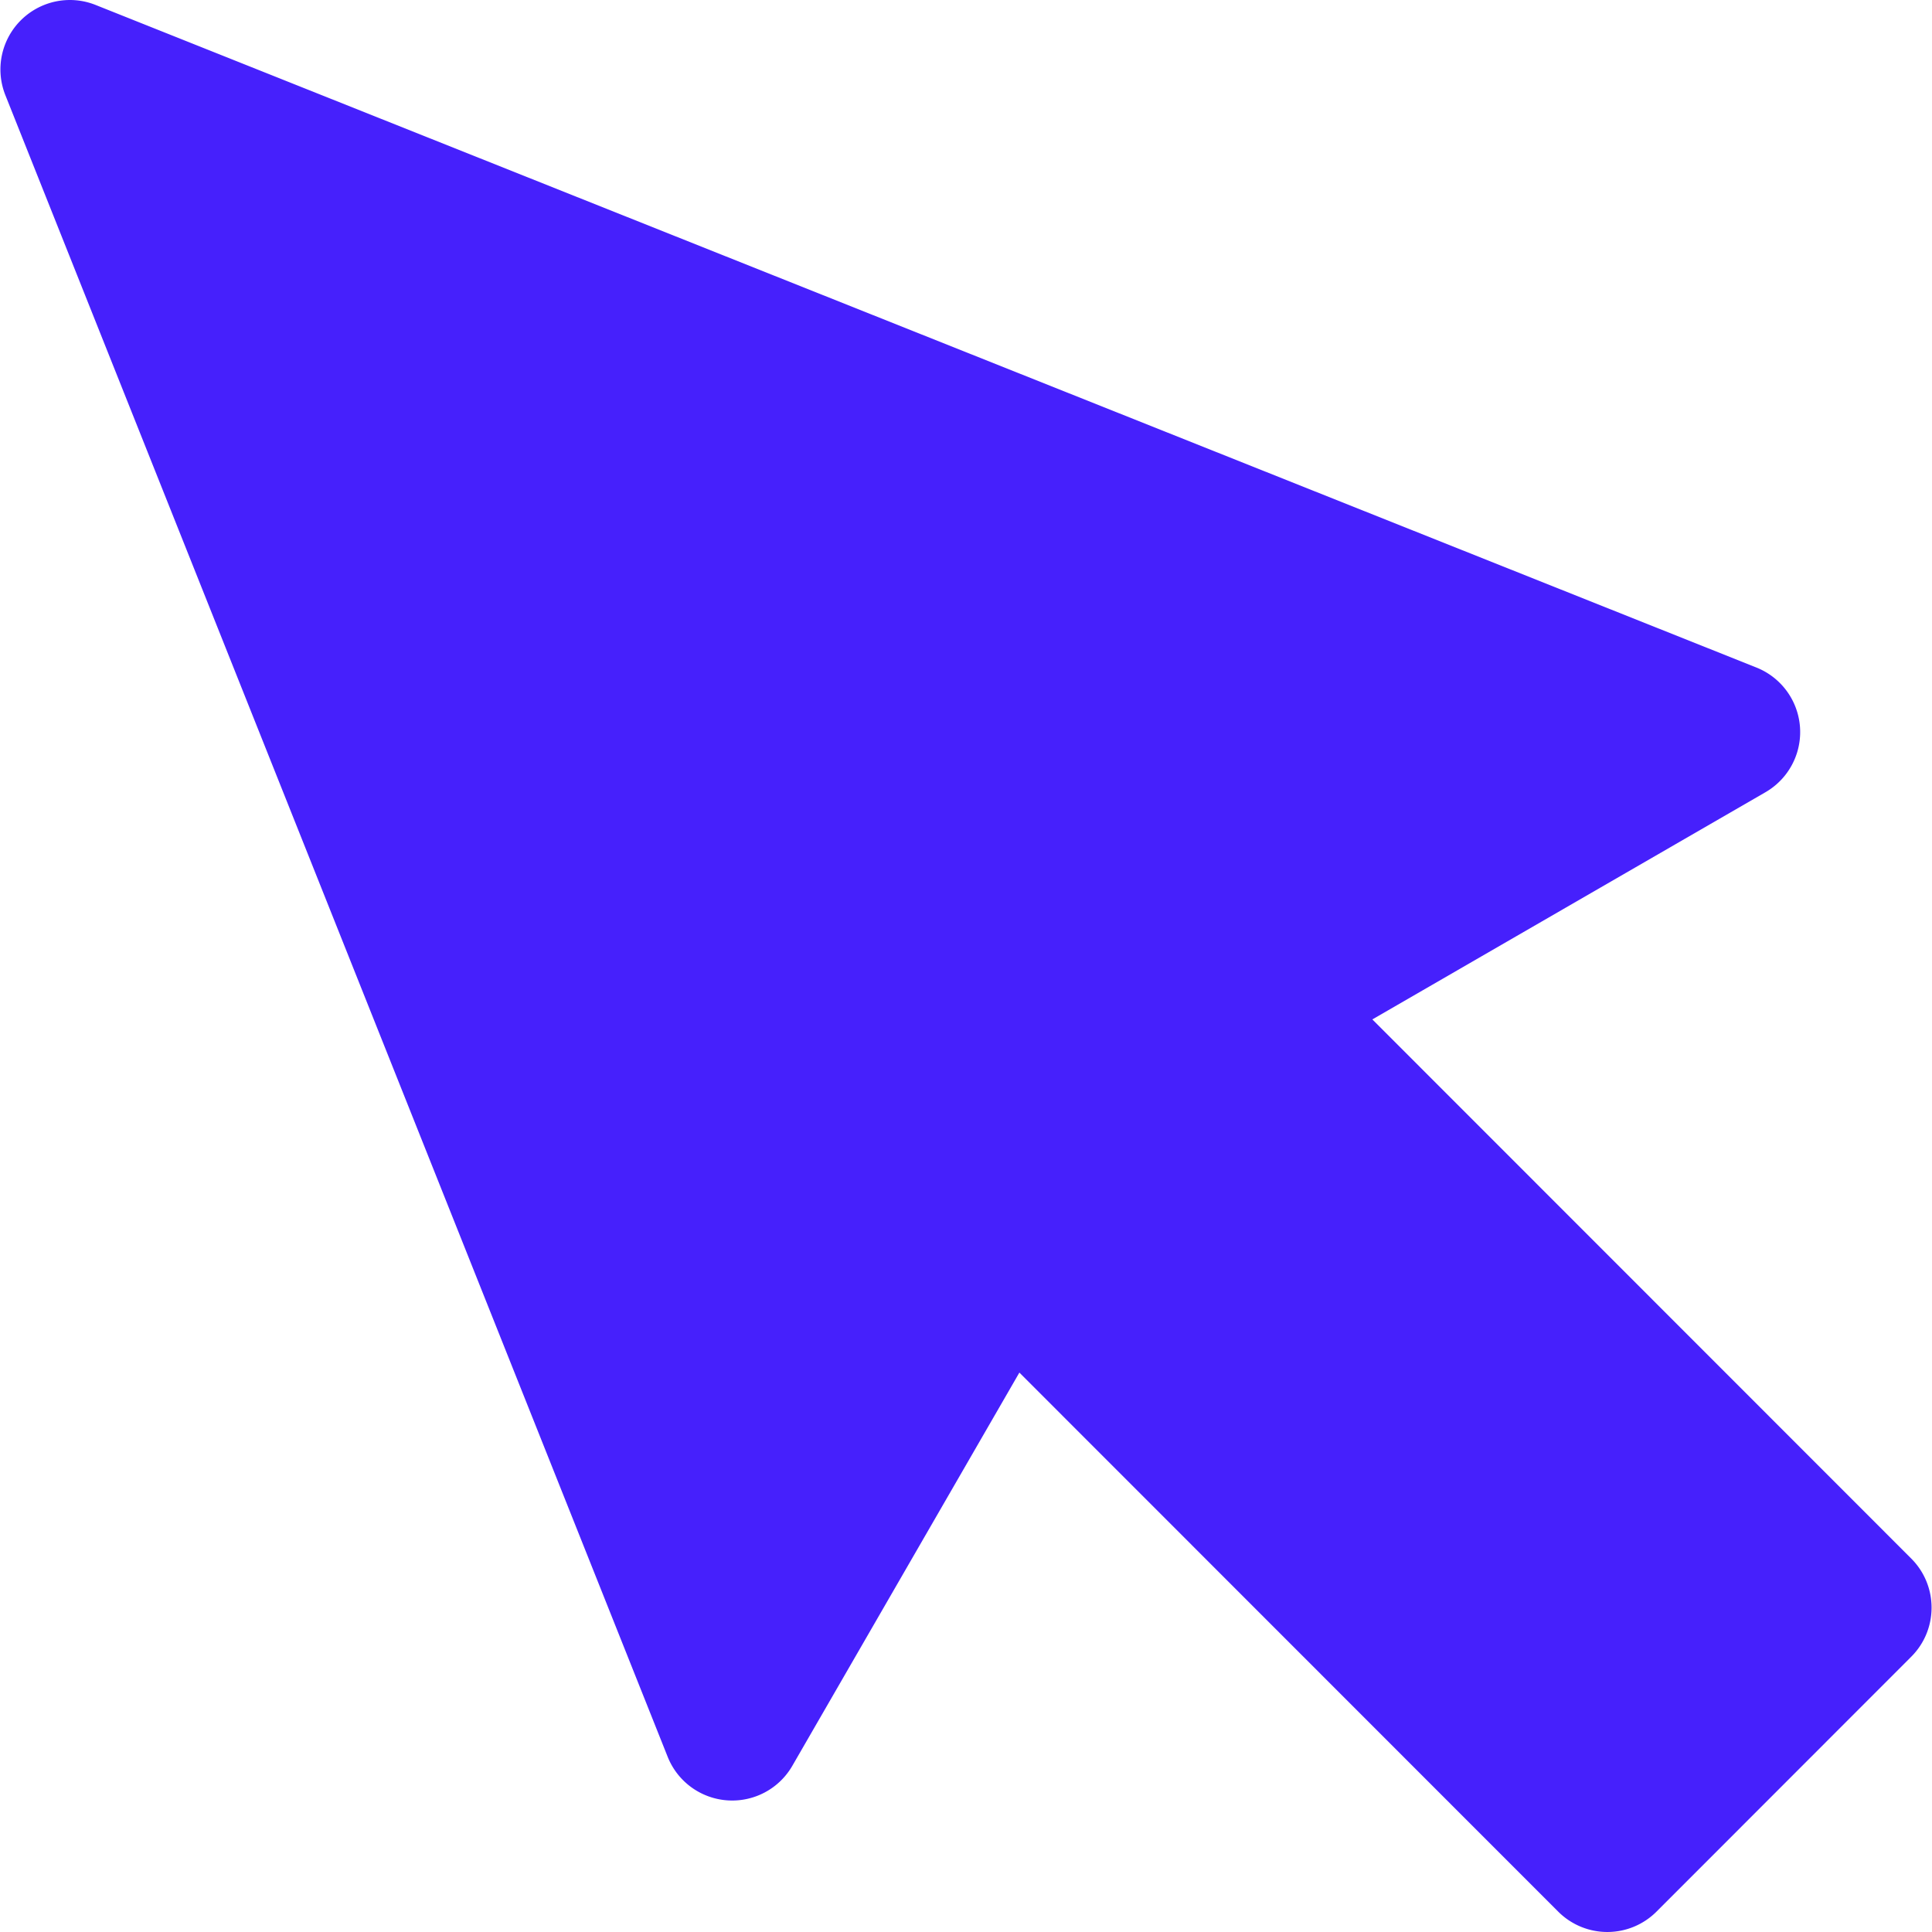 <svg xmlns="http://www.w3.org/2000/svg" viewBox="0 0 297 297"><path fill="#4620FC" d="M293.808 239.59l-82.841-82.878 60.437-34.929a10.68 10.68 0 00-1.386-19.161L14.699.762A10.676 10.676 0 00.825 14.631l101.813 255.434a10.674 10.674 0 009.147 6.696 10.665 10.665 0 0010.017-5.309l34.904-60.449 82.835 82.868a10.682 10.682 0 0015.104 0l39.162-39.186c4.169-4.169 4.169-10.927.001-15.095z"/></svg>
